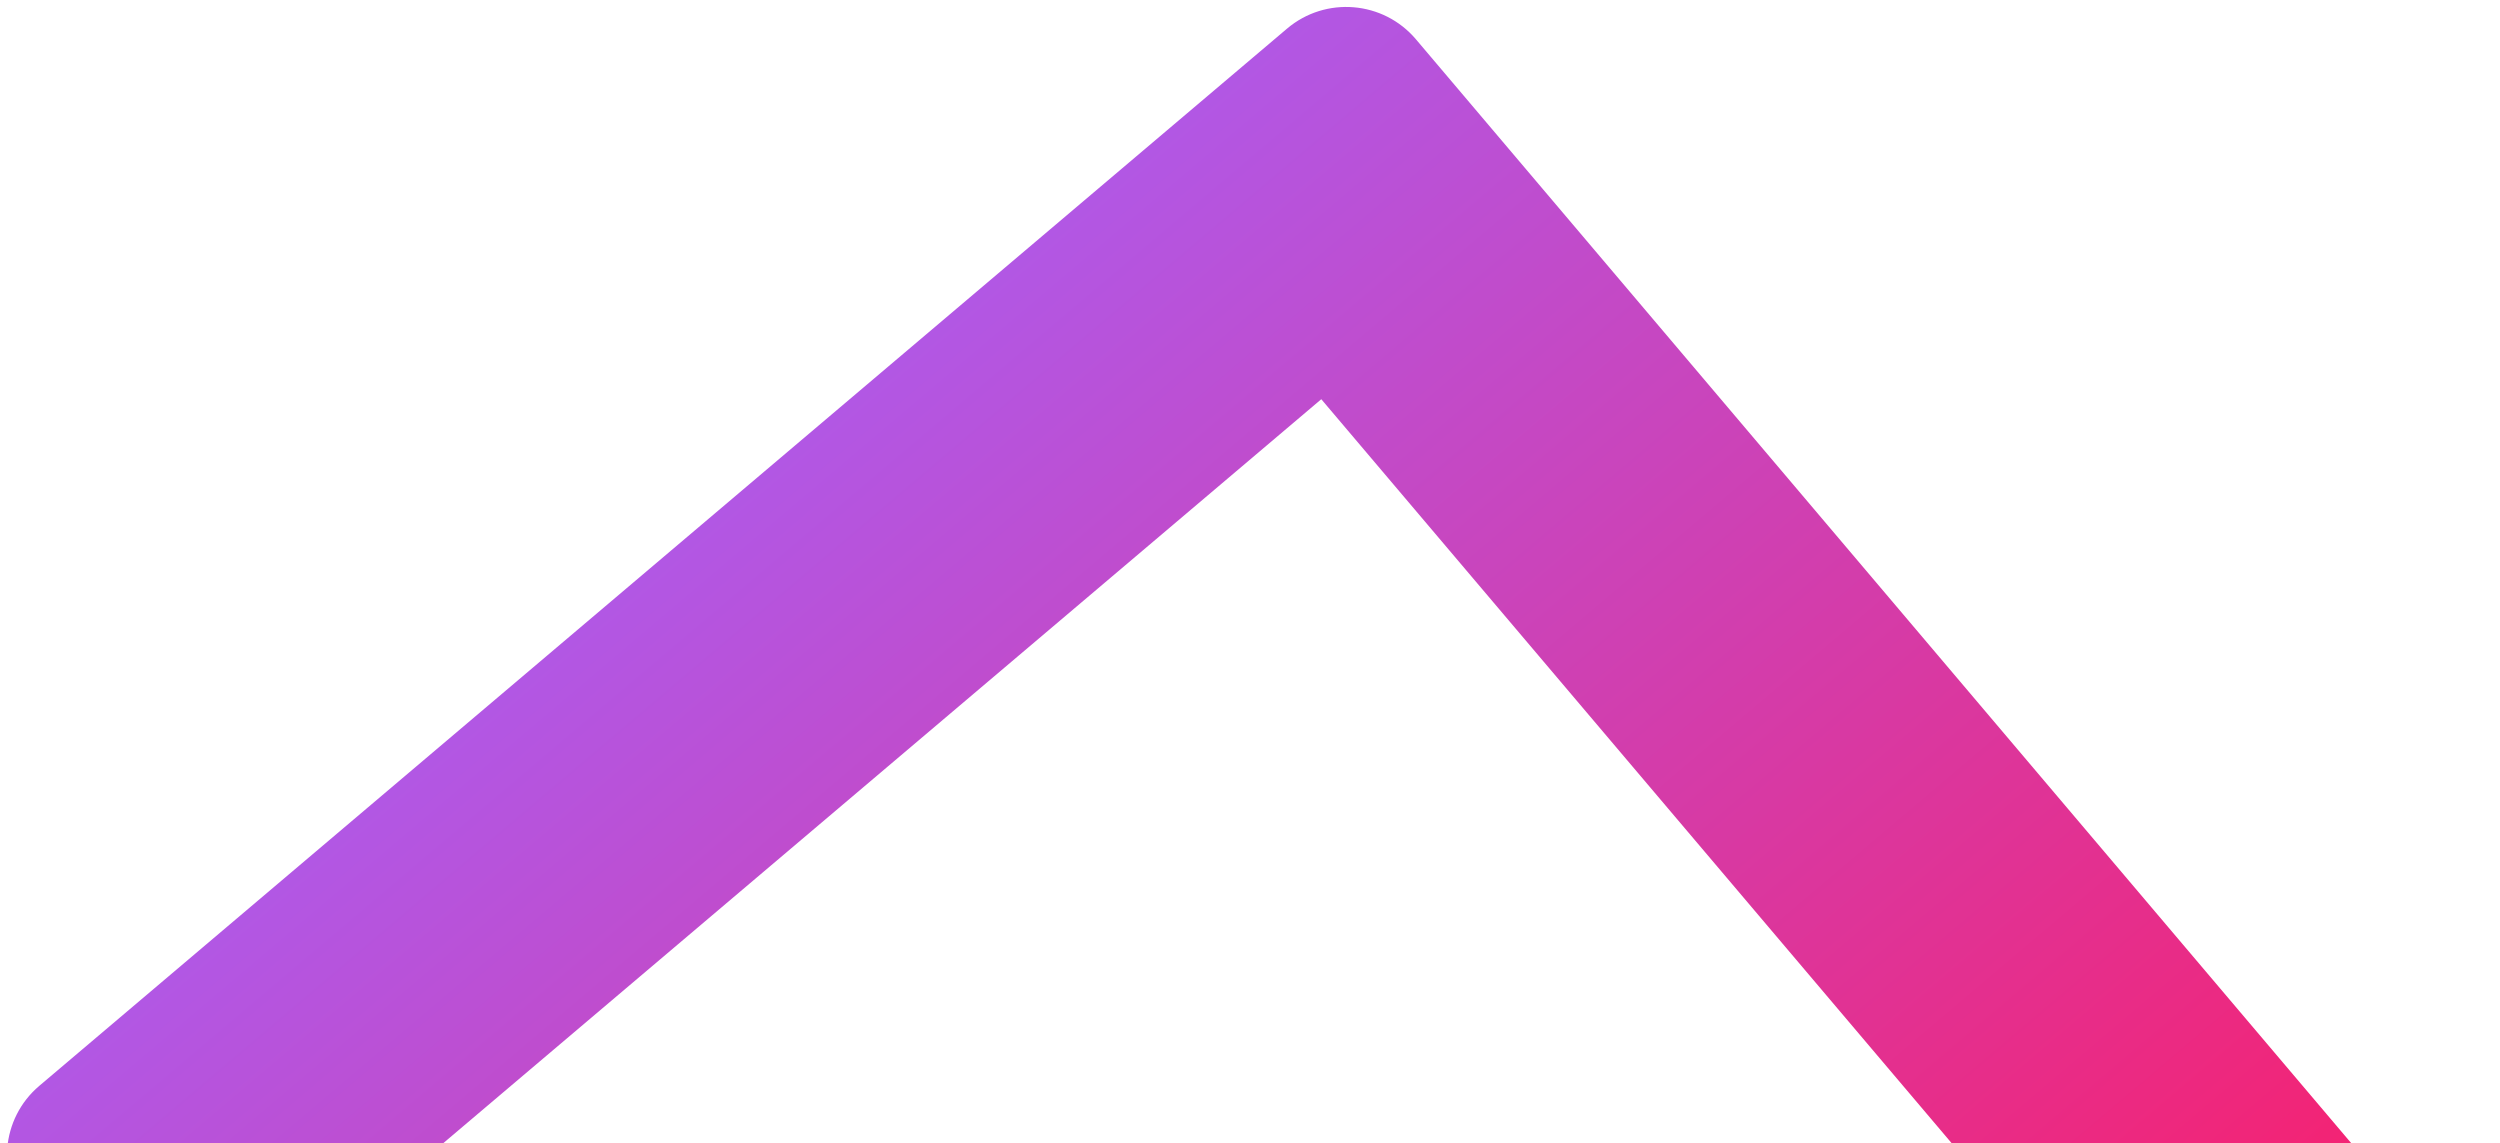 <svg width="164" height="75" viewBox="0 0 164 75" fill="none" xmlns="http://www.w3.org/2000/svg">
<path fill-rule="evenodd" clip-rule="evenodd" d="M26.188 77.44L77.44 137.928L137.928 86.676L86.676 26.188L26.188 77.44ZM2.578 71.231C0.05 73.373 -0.263 77.159 1.879 79.687L71.231 161.538C73.373 164.066 77.159 164.379 79.687 162.237L161.538 92.885C164.066 90.743 164.379 86.957 162.237 84.428L92.885 2.578C90.743 0.05 86.957 -0.263 84.428 1.879L2.578 71.231Z" fill="url(#paint0_linear_1576_51)"/>
<defs>
<linearGradient id="paint0_linear_1576_51" x1="43.503" y1="36.555" x2="120.613" y2="127.561" gradientUnits="userSpaceOnUse">
<stop stop-color="#B257E4"/>
<stop offset="1" stop-color="#FF1A60"/>
</linearGradient>
</defs>
</svg>
